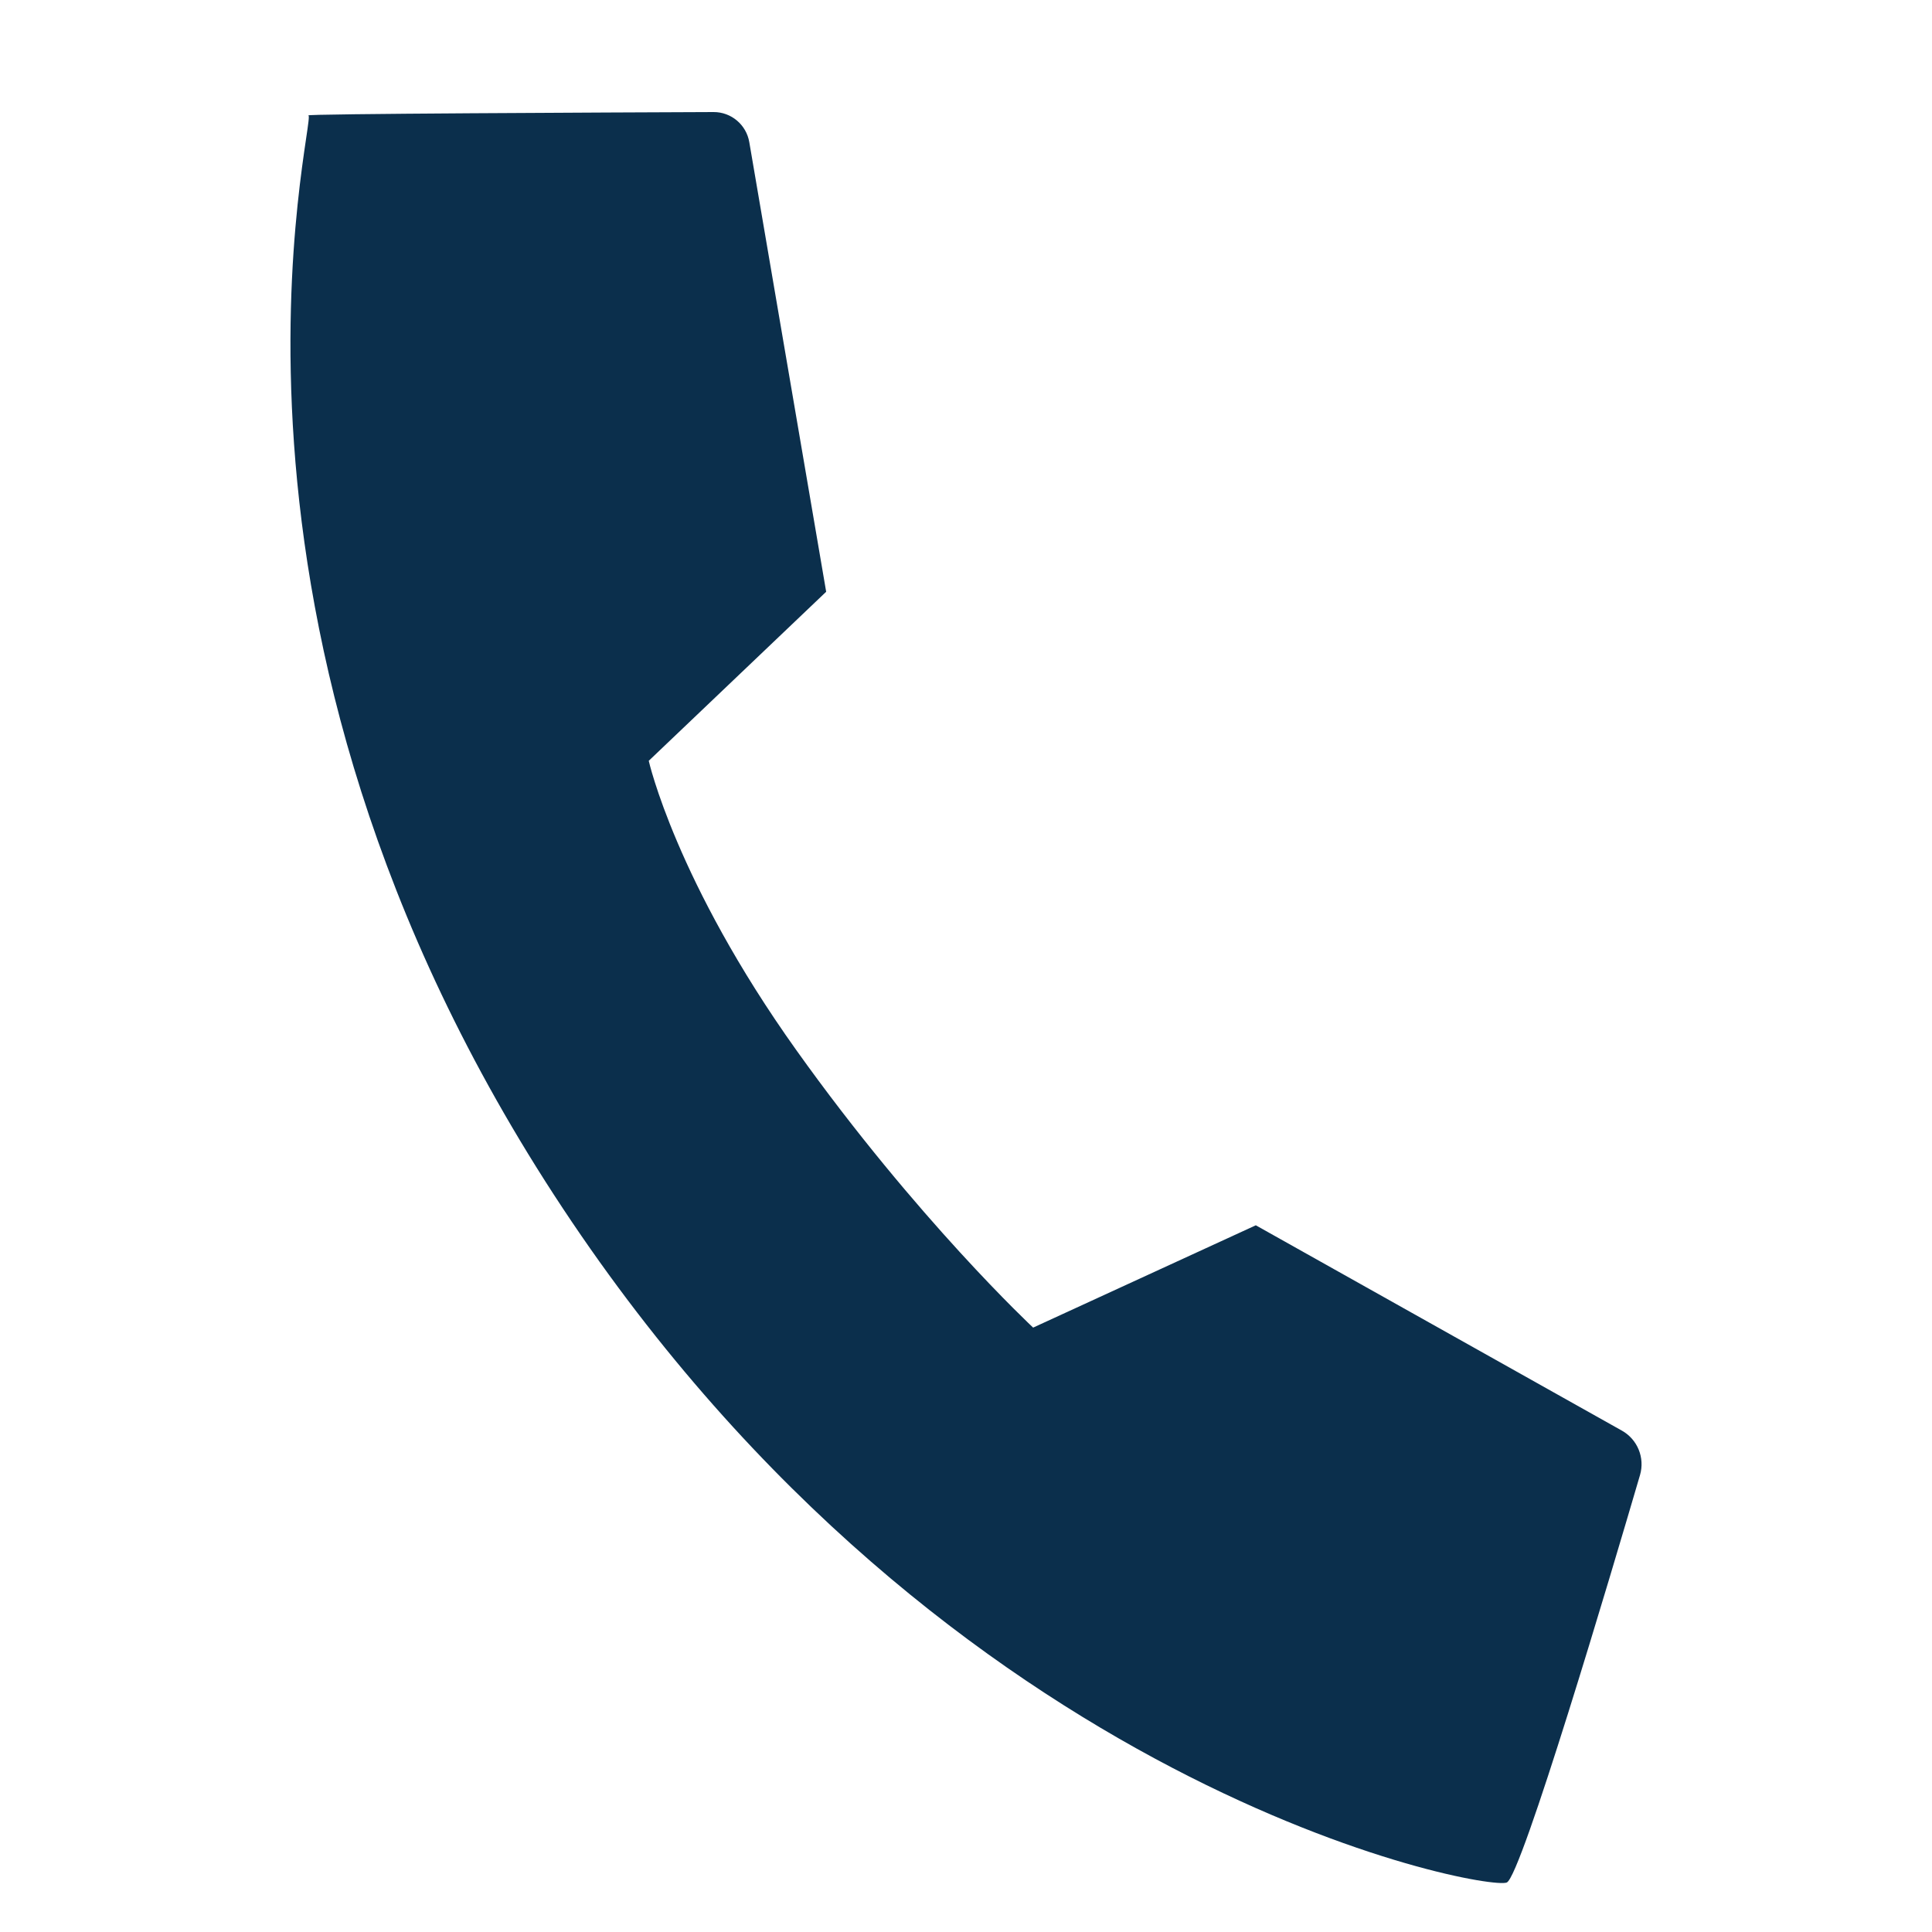 <svg xmlns="http://www.w3.org/2000/svg" xmlns:xlink="http://www.w3.org/1999/xlink" width="24px" height="24px" role="img" viewBox="0 0 24 24">
    <title>Contact</title>
    <g id="Page-1" fill="none" fill-rule="evenodd" stroke="none" stroke-width="1">
        <g id="menu-icons" fill="#0B2F4C" transform="translate(-8, -55)">
            <path id="contact" d="M9.007,74.11 C8.894,73.857 10.13,67.186 17.381,62.384 C24.632,57.582 30.934,59.334 30.958,59.223 C30.979,59.13 30.995,63.009 31,64.256 C31.001,64.475 30.843,64.663 30.626,64.7 C29.319,64.924 25.041,65.655 25.041,65.655 L22.941,63.451 C22.941,63.451 21.445,63.787 19.347,65.284 C17.249,66.78 15.9,68.226 15.9,68.226 L17.171,70.992 C17.171,70.992 15.236,74.441 14.62,75.54 C14.511,75.734 14.283,75.827 14.069,75.765 C12.864,75.412 9.087,74.292 9.007,74.11 L9.007,74.11 Z" transform="translate(20, 67.392) rotate(-90) translate(-20, -67.392) "/>
        </g>
    </g>
</svg>
